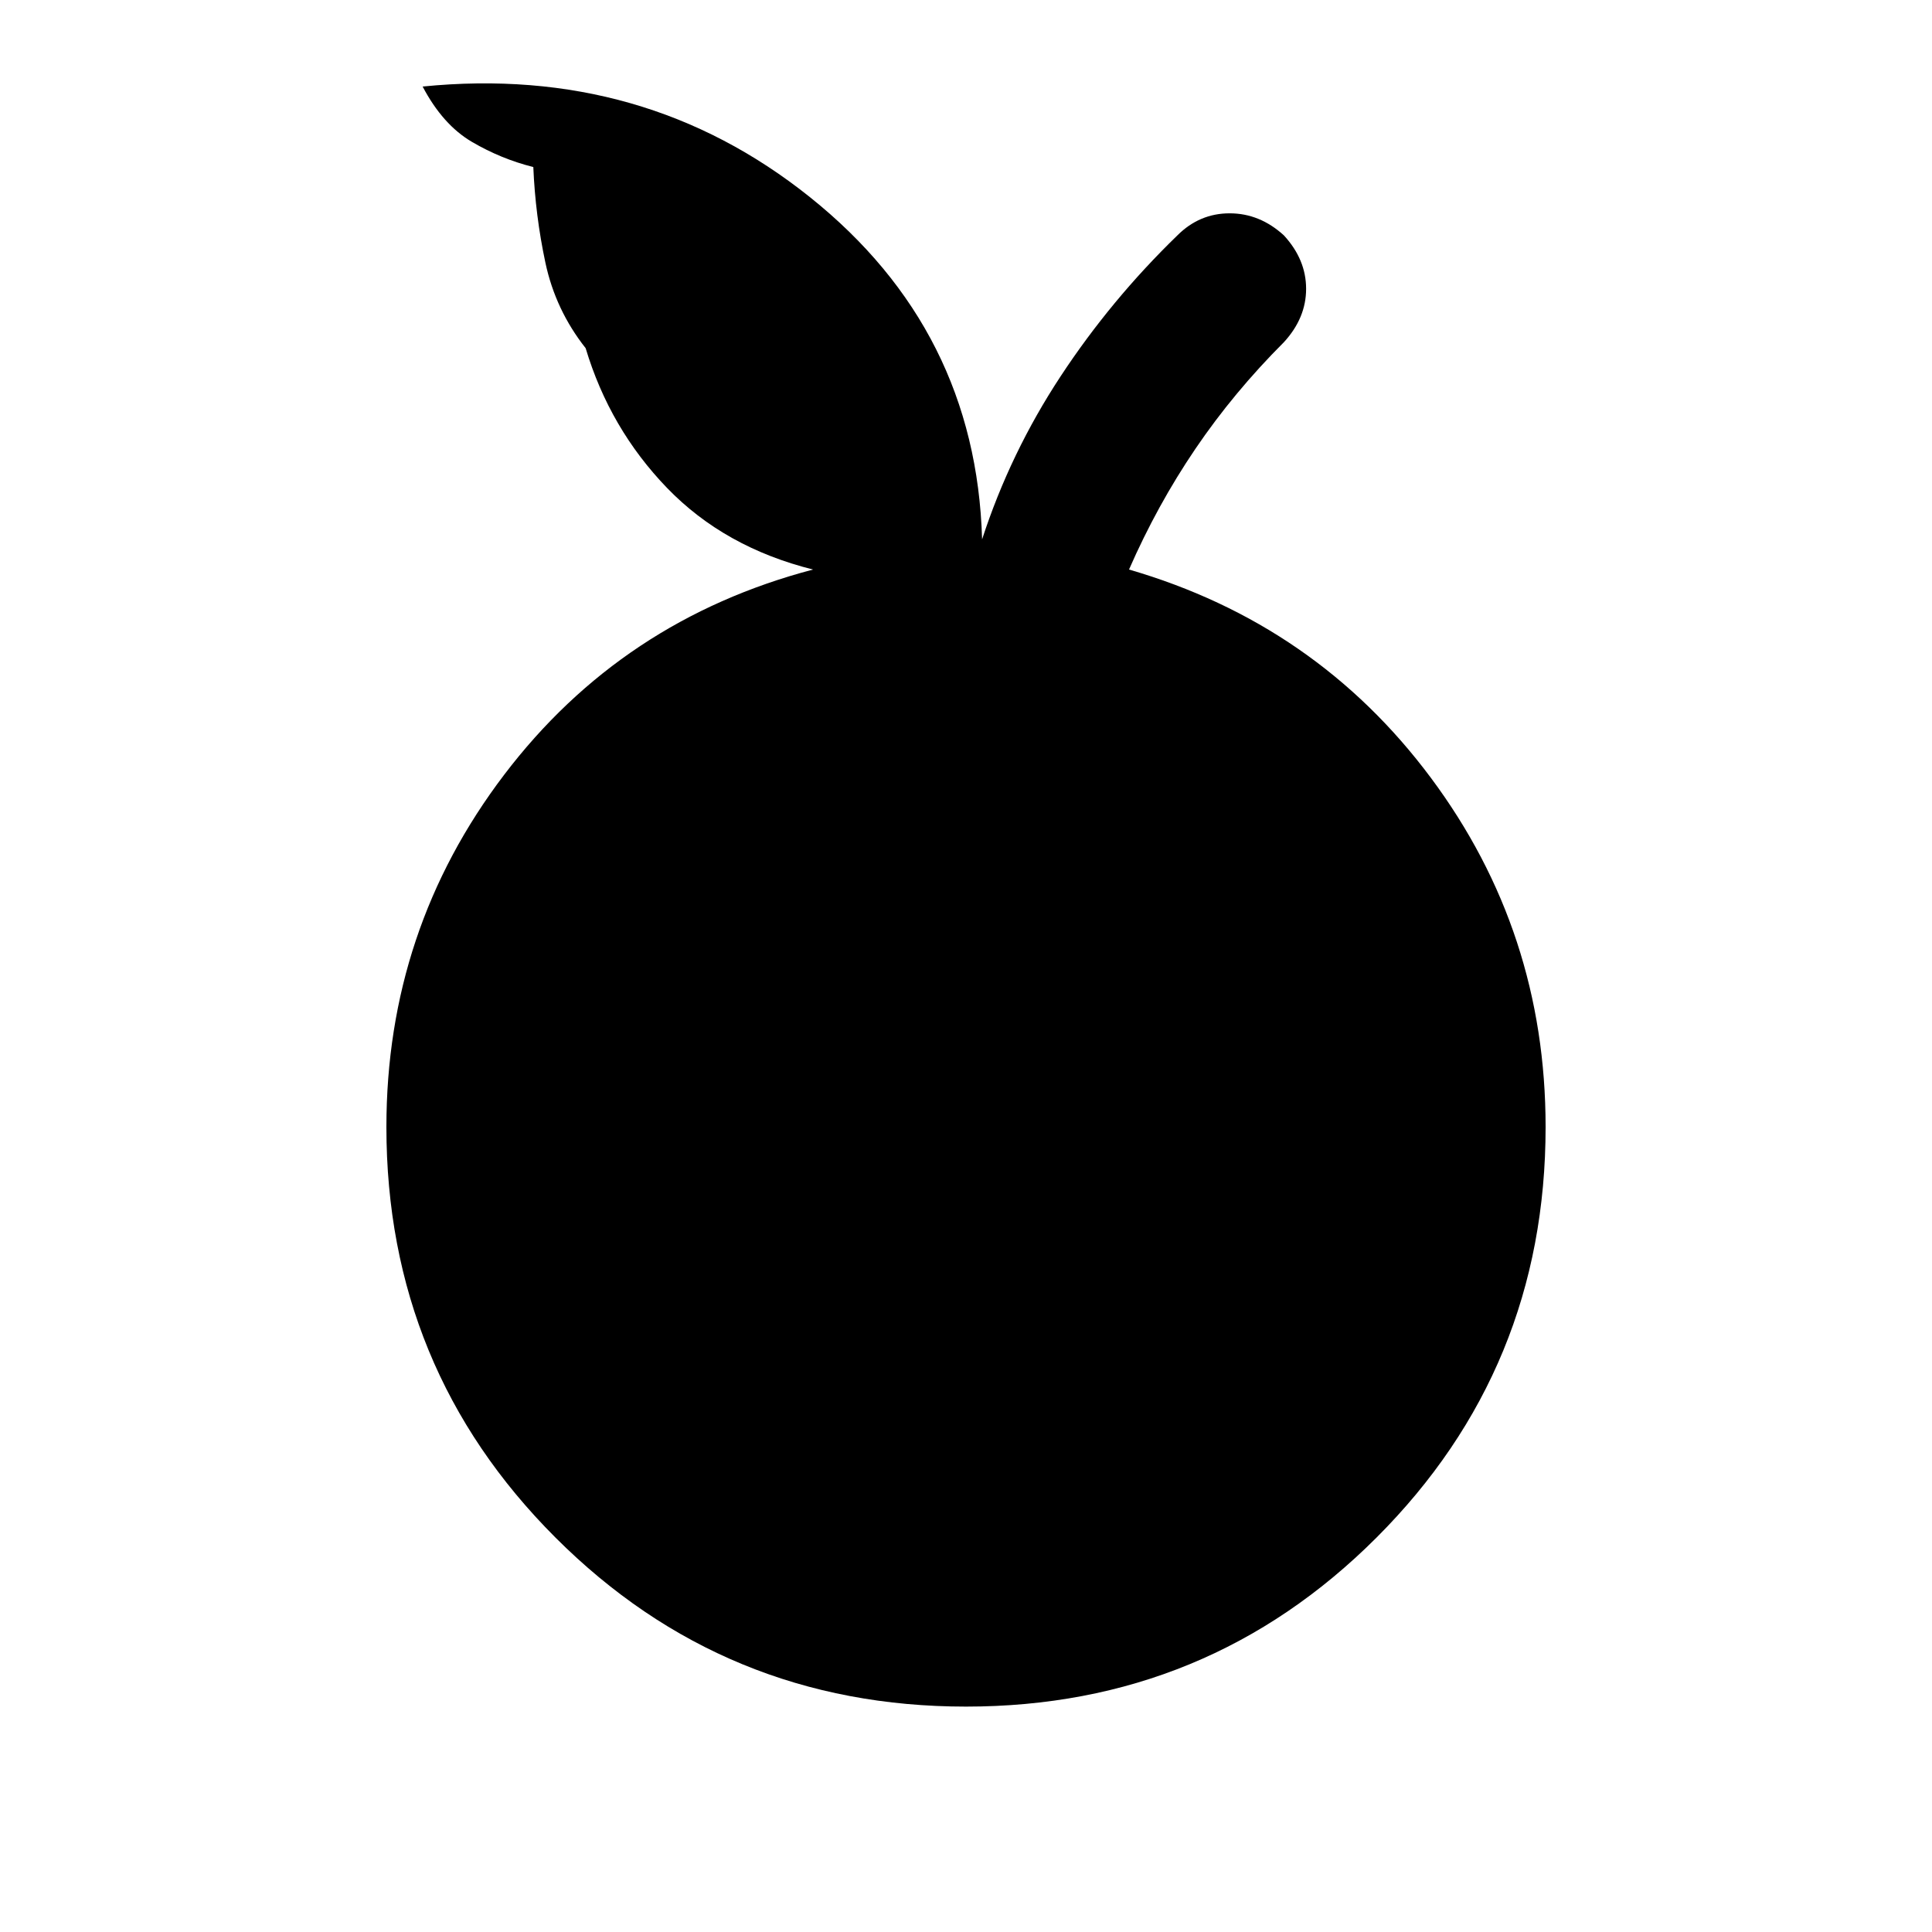 <svg xmlns="http://www.w3.org/2000/svg" height="48" width="48"><path d="M24 42.4q-6 0-10.2-4.2Q9.6 34 9.6 28q0-4.9 2.925-8.75 2.925-3.85 7.675-5.1-2.2-.55-3.625-2.025Q15.15 10.65 14.55 8.65q-.75-.95-1-2.125t-.3-2.375q-.8-.2-1.525-.625Q11 3.1 10.5 2.15 16 1.6 20.125 4.9t4.275 8.5q.7-2.15 1.95-4.05t2.9-3.5q.55-.55 1.3-.55t1.35.55q.55.6.55 1.325T31.9 8.5q-1.25 1.25-2.2 2.65-.95 1.4-1.65 3 4.65 1.35 7.5 5.175Q38.4 23.15 38.4 28q0 6-4.2 10.2Q30 42.4 24 42.4Z"/></svg>